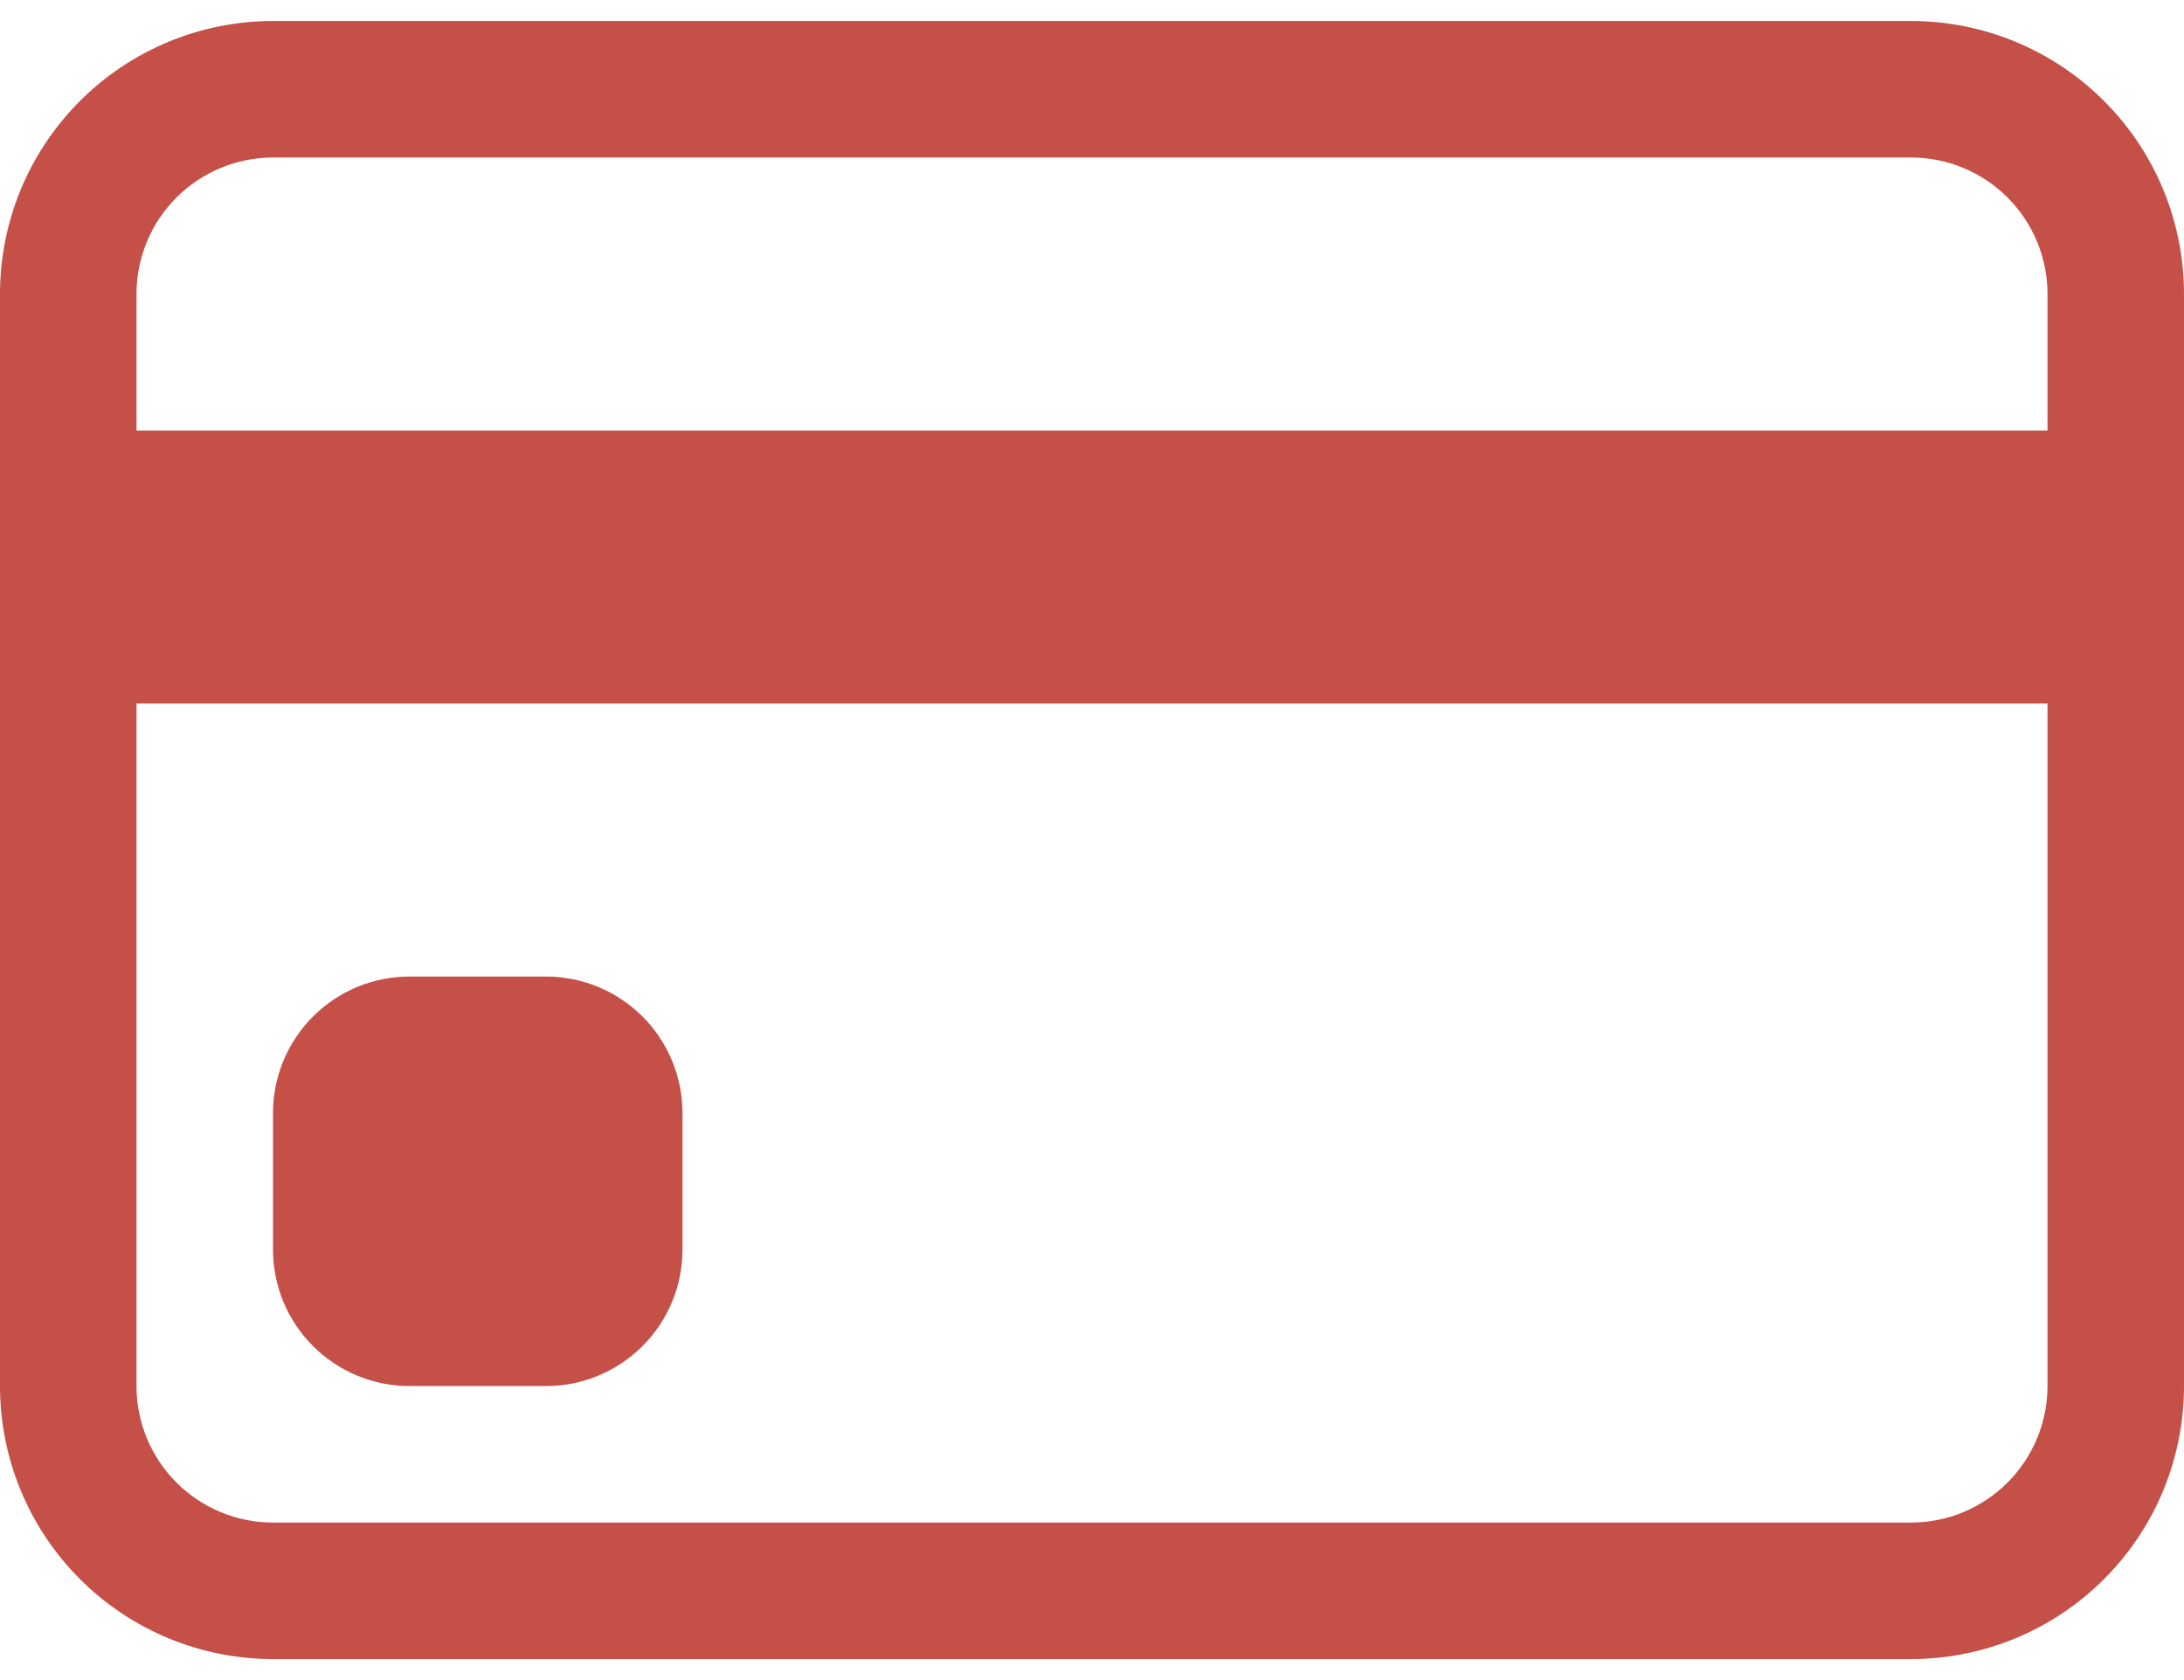 <svg width="26" height="20" viewBox="0 0 26 20" fill="none" xmlns="http://www.w3.org/2000/svg">
<path d="M0 3.5C0 2.638 0.342 1.811 0.952 1.202C1.561 0.592 2.388 0.25 3.25 0.25H22.75C23.612 0.25 24.439 0.592 25.048 1.202C25.658 1.811 26 2.638 26 3.5V16.5C26 17.362 25.658 18.189 25.048 18.798C24.439 19.408 23.612 19.75 22.75 19.75H3.25C2.388 19.75 1.561 19.408 0.952 18.798C0.342 18.189 0 17.362 0 16.5V3.5ZM3.25 1.875C2.819 1.875 2.406 2.046 2.101 2.351C1.796 2.656 1.625 3.069 1.625 3.5V5.125H24.375V3.5C24.375 3.069 24.204 2.656 23.899 2.351C23.594 2.046 23.181 1.875 22.75 1.875H3.25ZM24.375 8.375H1.625V16.5C1.625 16.931 1.796 17.344 2.101 17.649C2.406 17.954 2.819 18.125 3.25 18.125H22.75C23.181 18.125 23.594 17.954 23.899 17.649C24.204 17.344 24.375 16.931 24.375 16.5V8.375Z" fill="#C55047"/>
<path d="M3.25 13.25C3.25 12.819 3.421 12.406 3.726 12.101C4.031 11.796 4.444 11.625 4.875 11.625H6.5C6.931 11.625 7.344 11.796 7.649 12.101C7.954 12.406 8.125 12.819 8.125 13.25V14.875C8.125 15.306 7.954 15.719 7.649 16.024C7.344 16.329 6.931 16.5 6.5 16.5H4.875C4.444 16.5 4.031 16.329 3.726 16.024C3.421 15.719 3.25 15.306 3.25 14.875V13.25Z" fill="#C55047"/>
</svg>
